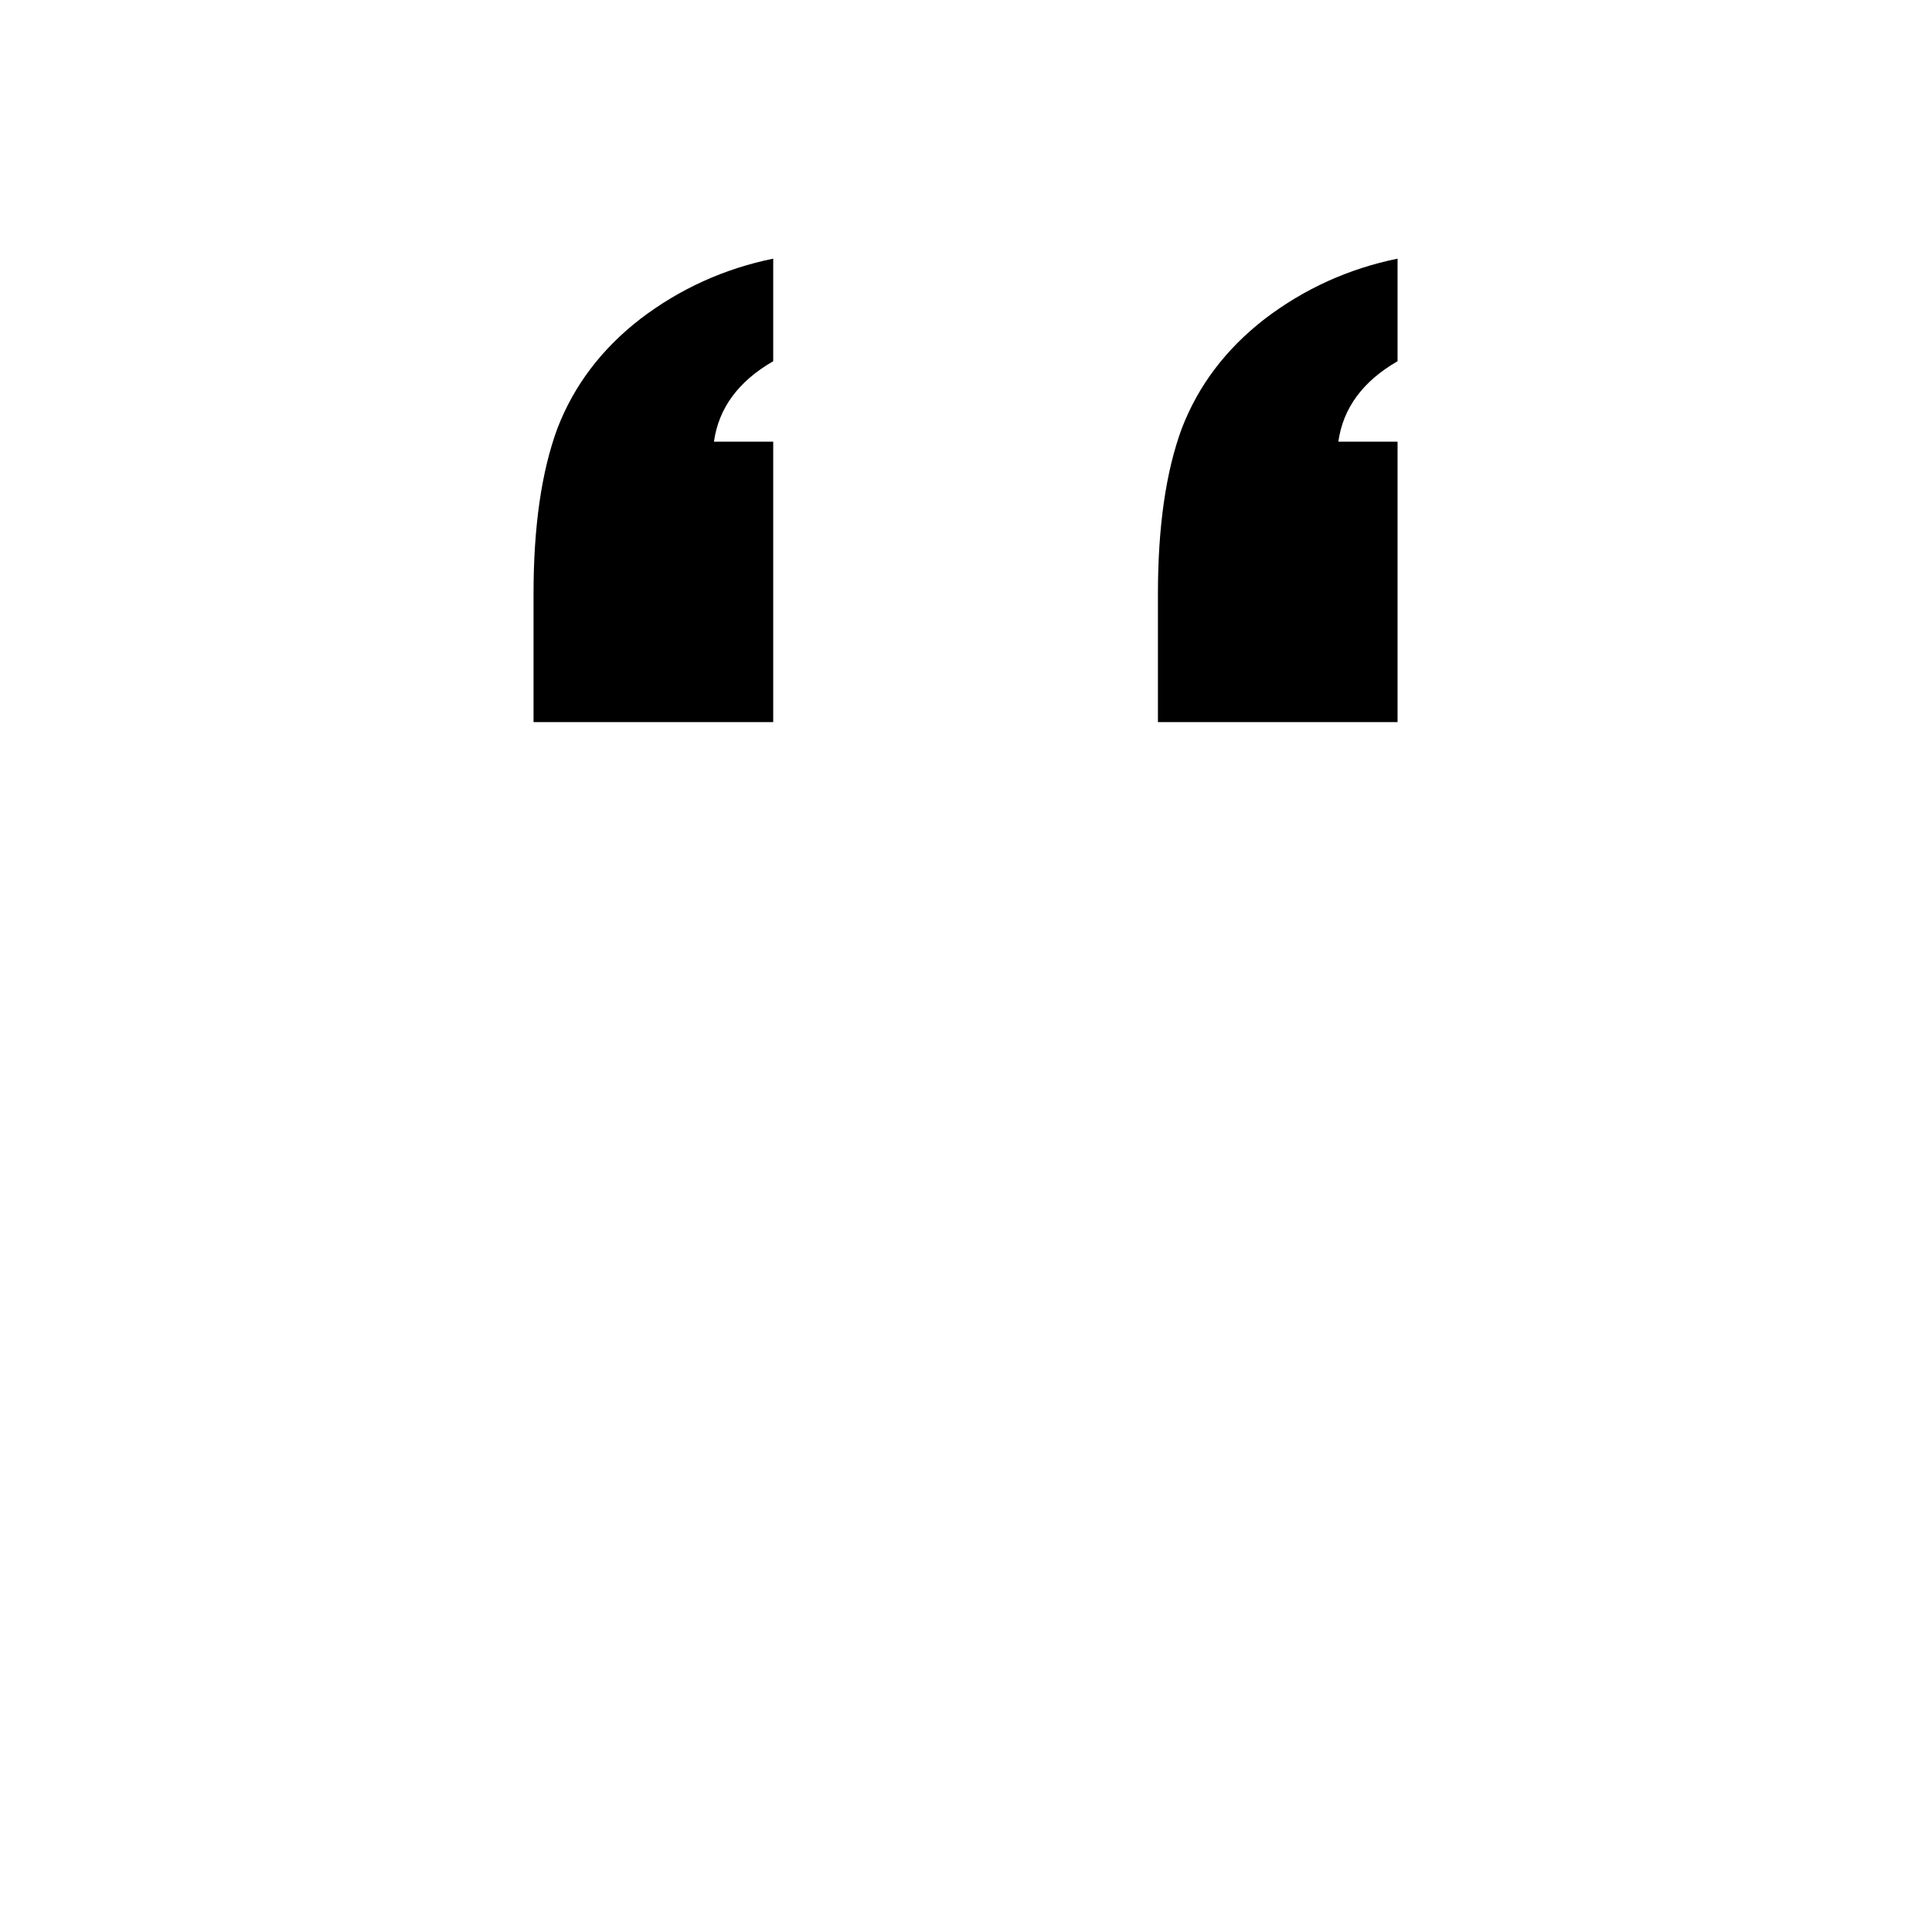 <svg width="32" height="32" viewBox="0 0 32 32" fill="none" xmlns="http://www.w3.org/2000/svg">
<g clip-path="url(#clip0_19_76)">
<path d="M8.837 11.96V9.836C8.837 8.723 8.969 7.81 9.232 7.097C9.506 6.384 9.965 5.778 10.609 5.28C11.264 4.782 11.996 4.45 12.807 4.284V5.983C12.23 6.315 11.903 6.76 11.825 7.316H12.807V11.96H8.837ZM19.179 11.96V9.836C19.179 8.723 19.311 7.81 19.574 7.097C19.848 6.384 20.307 5.778 20.951 5.28C21.605 4.782 22.338 4.45 23.148 4.284V5.983C22.572 6.315 22.245 6.76 22.167 7.316H23.148V11.96H19.179Z" fill="black"/>
</g>
<defs>
<clipPath id="clip0_19_76">
<rect width="32" height="32" fill="white"/>
</clipPath>
</defs>
</svg>
